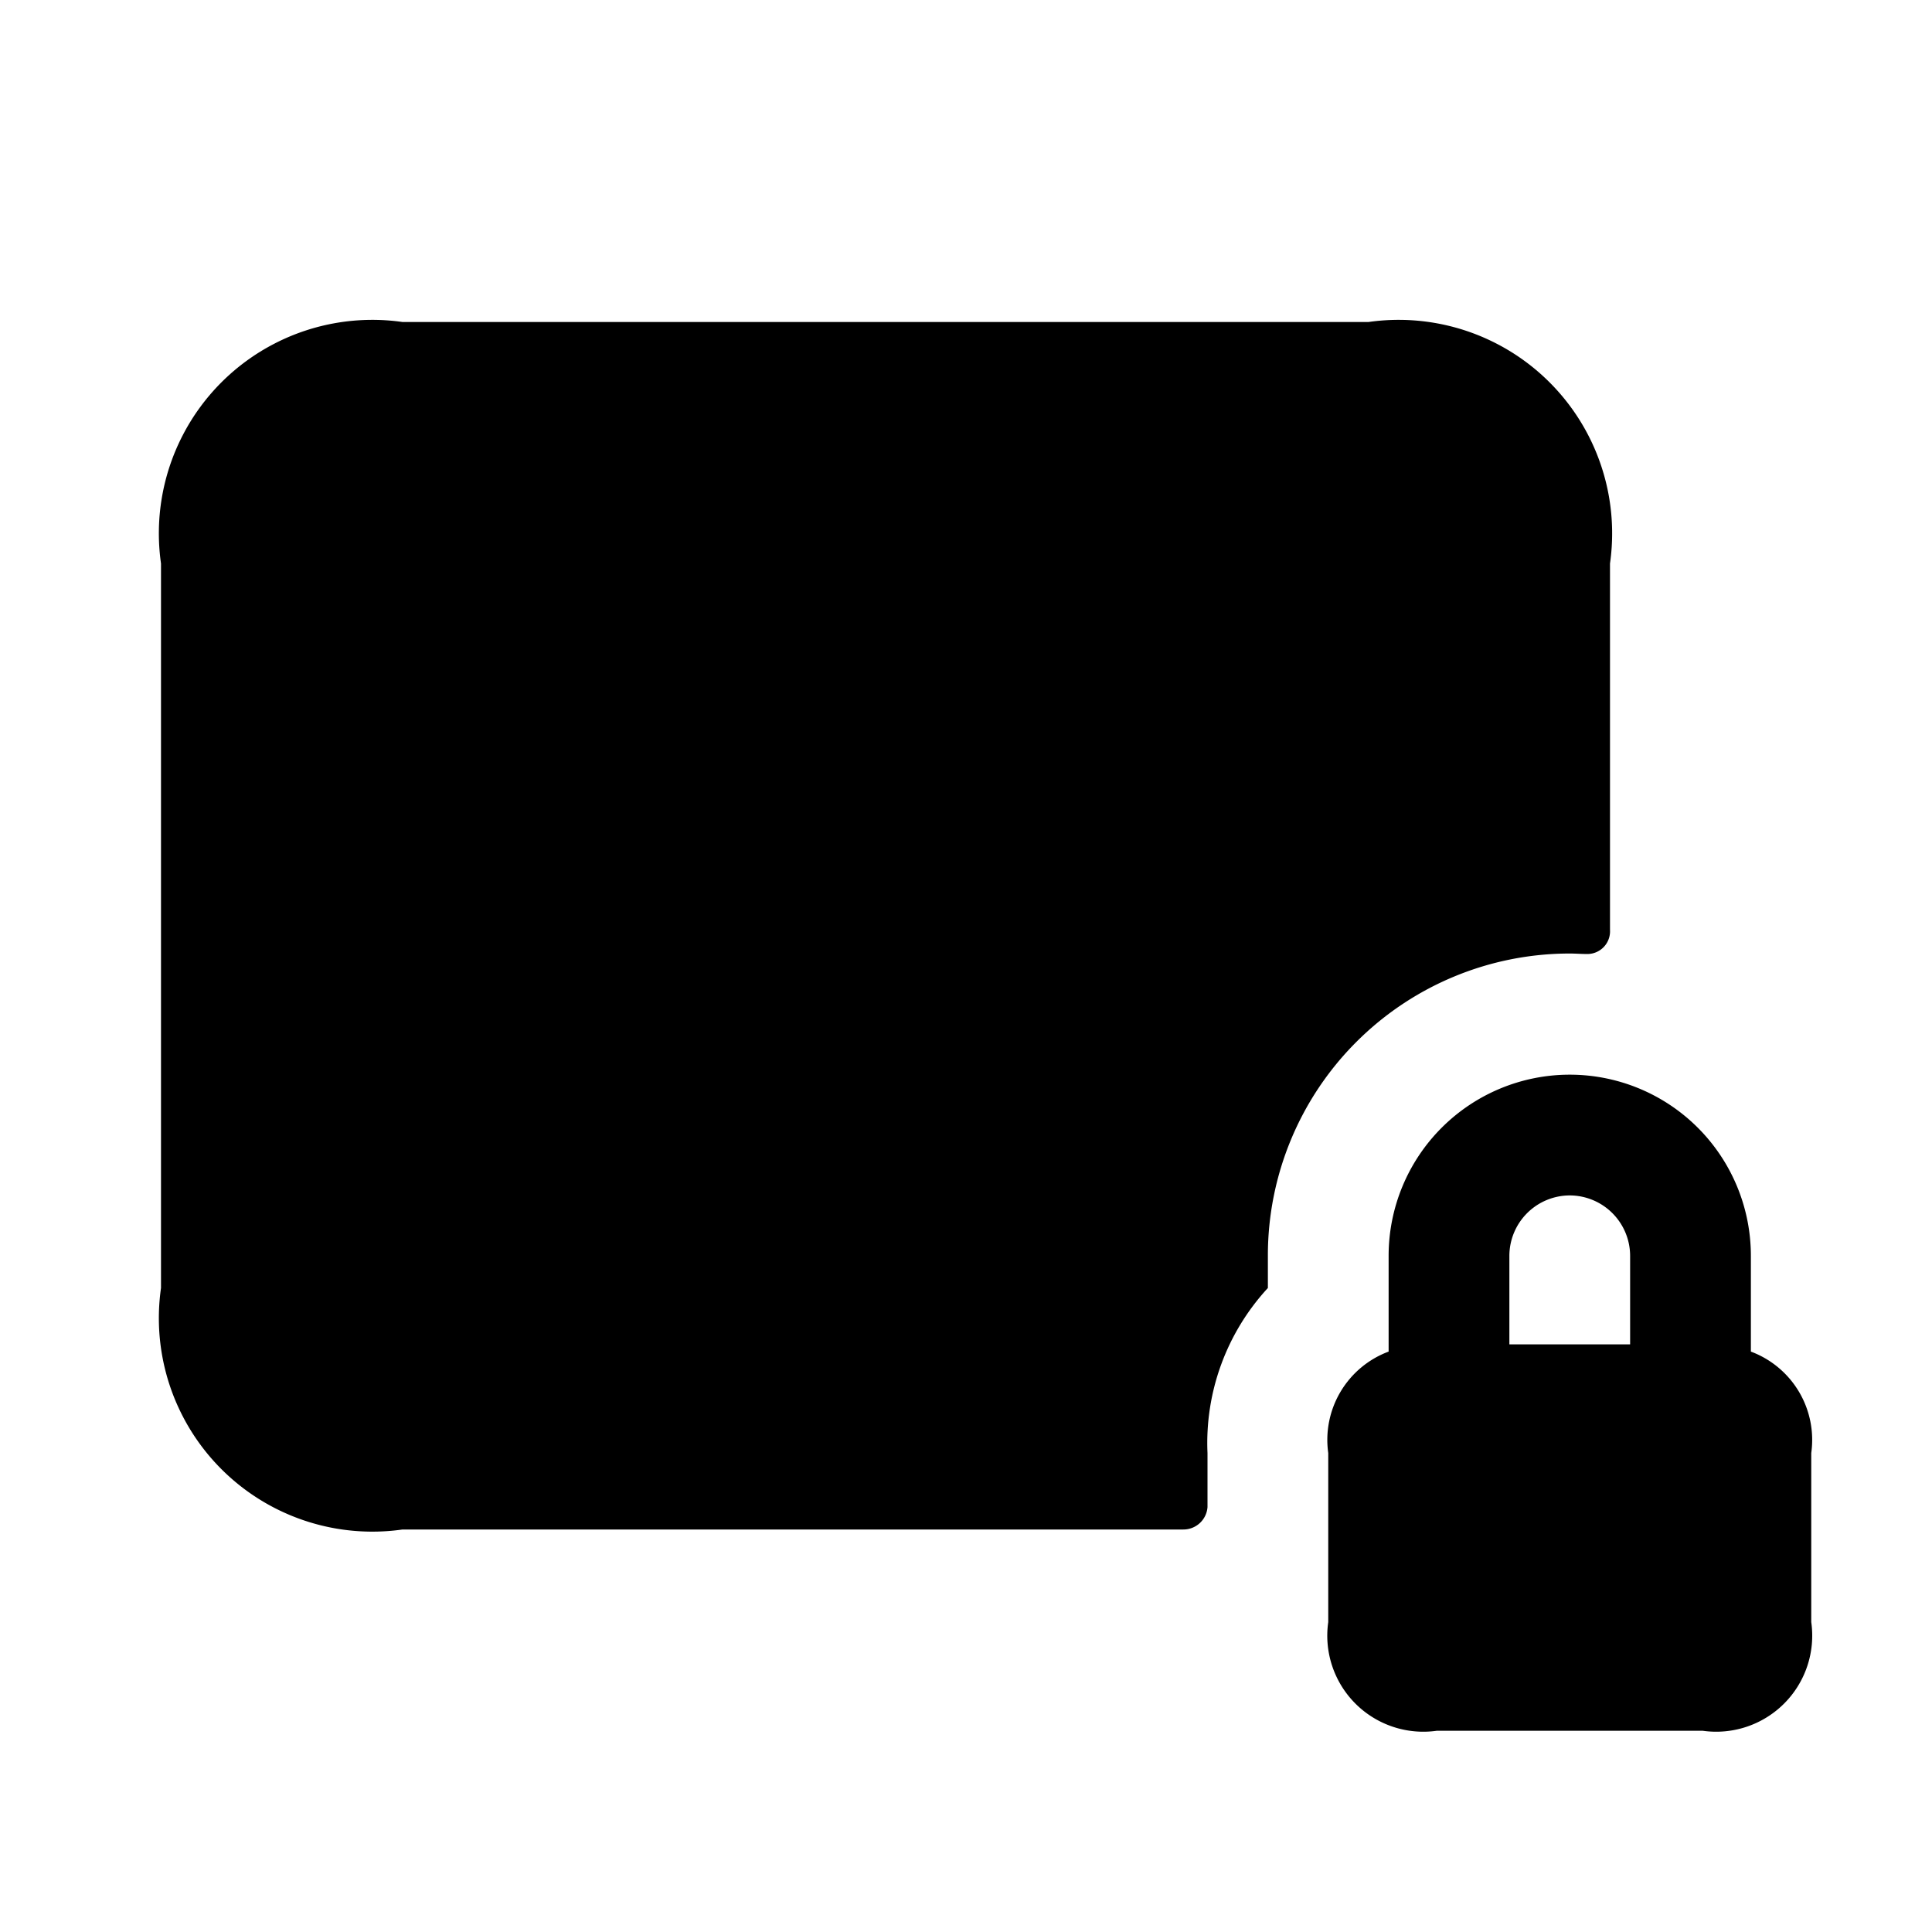 <svg id="Layer" xmlns="http://www.w3.org/2000/svg" viewBox="0 0 24 24">
    <defs>
        <style>.cls-1,.cls-2{fill:#25314c;}.cls-1{opacity:0.4;}</style>
    </defs>

        <path class="pr-icon-duotone-primary" d="M20,7v4.551a.282.282,0,0,1-.286.3c-.071,0-.142-.006-.214-.006a3.751,3.751,0,0,0-3.75,3.75V16A2.838,2.838,0,0,0,15,18.05v.672a.3.3,0,0,1-.3.278H5a2.652,2.652,0,0,1-3-3V7A2.652,2.652,0,0,1,5,4H17A2.652,2.652,0,0,1,20,7Z"/>
        <path class="pr-icon-duotone-secondary" d="M11,12.514a1.744,1.744,0,0,1-1.029-.335L5.059,8.606a.749.749,0,1,1,.882-1.212l4.913,3.572a.248.248,0,0,0,.292,0l4.913-3.572a.749.749,0,1,1,.882,1.212l-4.912,3.573A1.744,1.744,0,0,1,11,12.514Z"/>
        <path class="pr-icon-duotone-secondary" d="M21.75,16.79V15.6a2.25,2.25,0,0,0-4.5,0v1.19a1.17,1.17,0,0,0-.75,1.26v2.1a1.193,1.193,0,0,0,1.35,1.35h3.3a1.193,1.193,0,0,0,1.35-1.35v-2.1A1.17,1.17,0,0,0,21.75,16.79ZM19.5,14.85a.752.752,0,0,1,.75.75v1.1h-1.5V15.6A.752.752,0,0,1,19.5,14.85Z"/>

</svg>